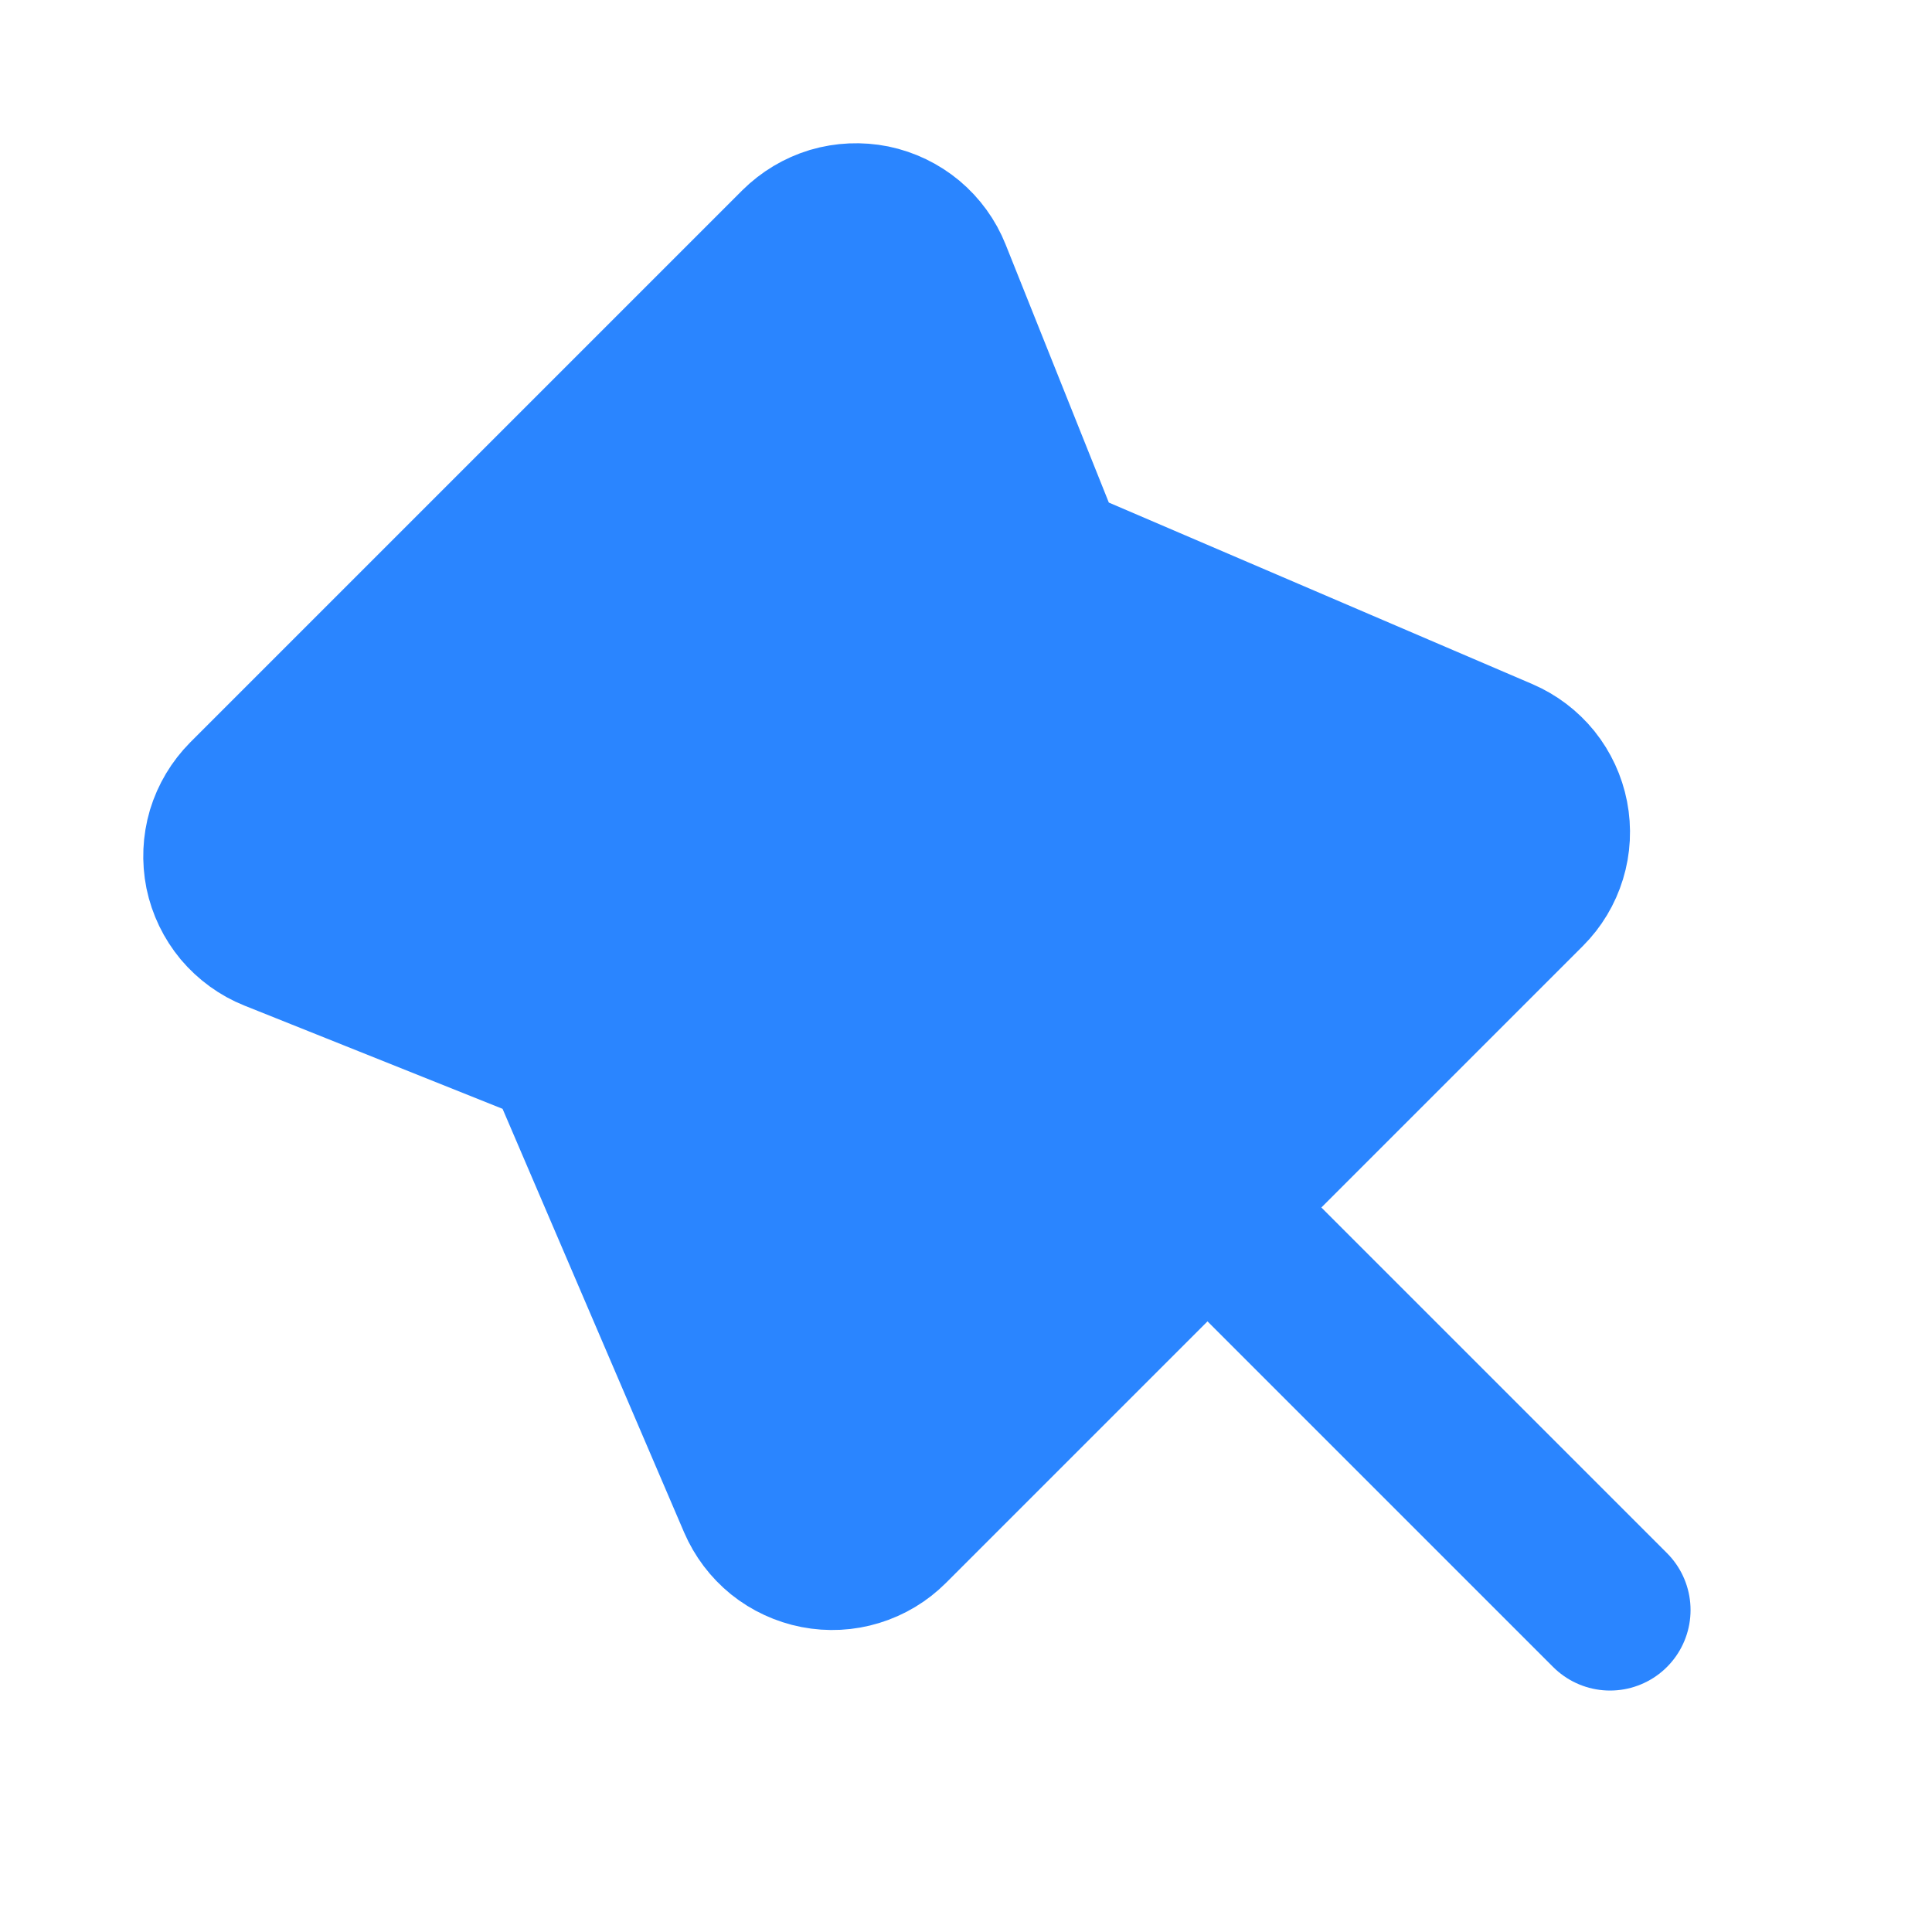 <svg width="20" height="20" viewBox="0 0 20 20" fill="none" xmlns="http://www.w3.org/2000/svg">
<path d="M12.5 12.5L15.797 9.203C15.893 9.107 15.964 8.989 16.004 8.858C16.044 8.728 16.051 8.59 16.025 8.456C15.999 8.323 15.941 8.197 15.856 8.091C15.77 7.985 15.66 7.902 15.535 7.848L11.151 5.969C11.05 5.926 10.959 5.864 10.883 5.785C10.806 5.707 10.746 5.614 10.705 5.513L9.636 2.84C9.585 2.712 9.503 2.599 9.397 2.51C9.291 2.422 9.165 2.361 9.03 2.333C8.895 2.306 8.755 2.312 8.623 2.351C8.491 2.391 8.371 2.463 8.273 2.56L2.56 8.273C2.463 8.371 2.391 8.491 2.351 8.623C2.312 8.755 2.306 8.895 2.333 9.03C2.361 9.165 2.422 9.291 2.51 9.397C2.599 9.502 2.712 9.585 2.84 9.636L5.513 10.705C5.614 10.746 5.707 10.806 5.785 10.883C5.864 10.959 5.926 11.05 5.969 11.151L7.848 15.535C7.902 15.66 7.985 15.77 8.091 15.856C8.197 15.941 8.323 15.999 8.456 16.025C8.59 16.051 8.728 16.044 8.858 16.004C8.989 15.964 9.107 15.893 9.203 15.797L12.5 12.5Z" fill="#2A85FF"/>
<path d="M16.667 16.667L12.5 12.5M12.5 12.5L15.797 9.203C15.893 9.107 15.964 8.989 16.004 8.858C16.044 8.728 16.051 8.59 16.025 8.456C15.999 8.323 15.941 8.197 15.856 8.091C15.77 7.985 15.66 7.902 15.535 7.848L11.151 5.969C11.05 5.926 10.959 5.864 10.883 5.785C10.806 5.707 10.746 5.614 10.705 5.513L9.636 2.84C9.585 2.712 9.503 2.599 9.397 2.51C9.291 2.422 9.165 2.361 9.03 2.333C8.895 2.306 8.755 2.312 8.623 2.351C8.491 2.391 8.371 2.463 8.273 2.56L2.56 8.273C2.463 8.371 2.391 8.491 2.351 8.623C2.312 8.755 2.306 8.895 2.333 9.03C2.361 9.165 2.422 9.291 2.51 9.397C2.599 9.502 2.712 9.585 2.84 9.636L5.513 10.705C5.614 10.746 5.707 10.806 5.785 10.883C5.864 10.959 5.926 11.05 5.969 11.151L7.848 15.535C7.902 15.66 7.985 15.77 8.091 15.856C8.197 15.941 8.323 15.999 8.456 16.025C8.59 16.051 8.728 16.044 8.858 16.004C8.989 15.964 9.107 15.893 9.203 15.797L12.5 12.5Z" stroke="#2A85FF" stroke-width="1.667" stroke-linecap="round" stroke-linejoin="round"/>
</svg>
